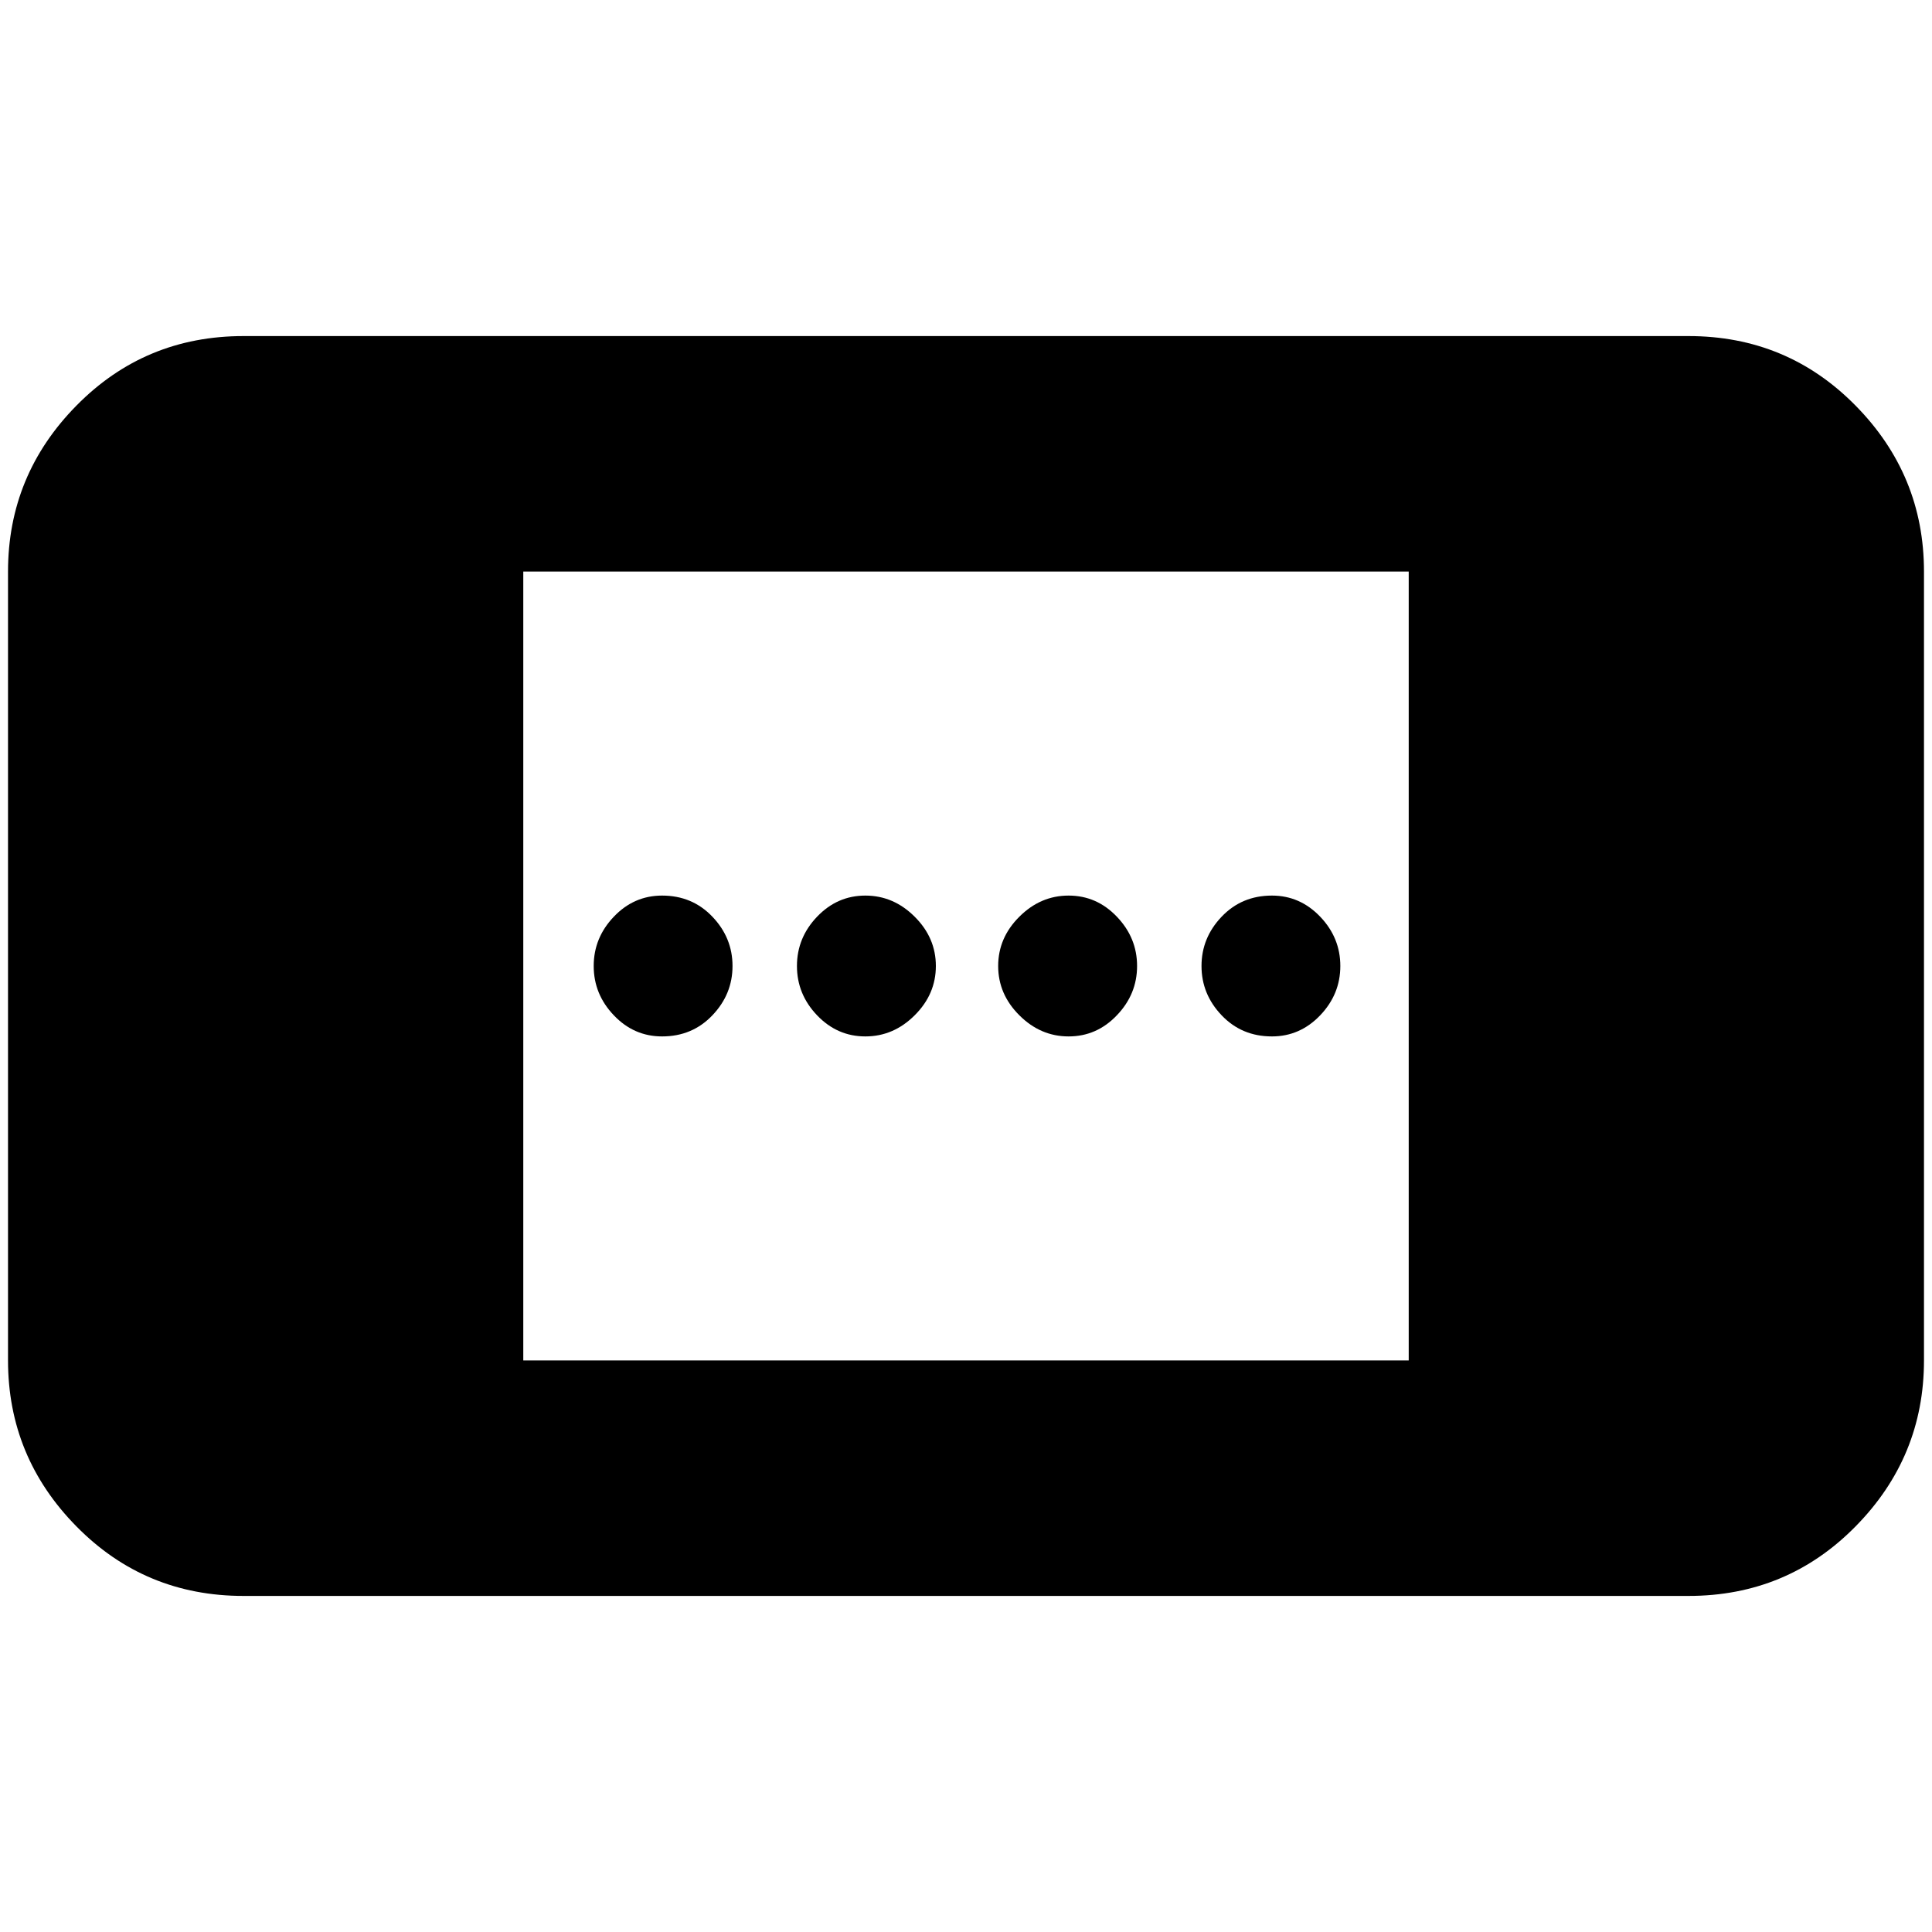 <svg xmlns="http://www.w3.org/2000/svg" height="20" width="20"><path d="M11.062 10.729q-.291 0-.51-.219-.219-.218-.219-.51 0-.292.219-.51.219-.219.51-.219.292 0 .5.219.209.218.209.51 0 .292-.209.51-.208.219-.5.219Zm-4.208 0q-.292 0-.5-.219-.208-.218-.208-.51 0-.292.208-.51.208-.219.5-.219.313 0 .521.219.208.218.208.51 0 .292-.208.51-.208.219-.521.219Zm6.313 0q-.313 0-.521-.219-.208-.218-.208-.51 0-.292.208-.51.208-.219.521-.219.291 0 .5.219.208.218.208.51 0 .292-.208.51-.209.219-.5.219Zm-4.209 0q-.291 0-.5-.219-.208-.218-.208-.51 0-.292.208-.51.209-.219.5-.219.292 0 .511.219.219.218.219.51 0 .292-.219.51-.219.219-.511.219Zm-6.437 5.792q-1.021 0-1.729-.719-.709-.719-.709-1.719V5.917q0-1 .709-1.719.708-.719 1.729-.719h14.958q1.021 0 1.729.719.709.719.709 1.719v8.166q0 1-.709 1.719-.708.719-1.729.719Zm2.896-2.438h9.166V5.917H5.417Z"/></svg>